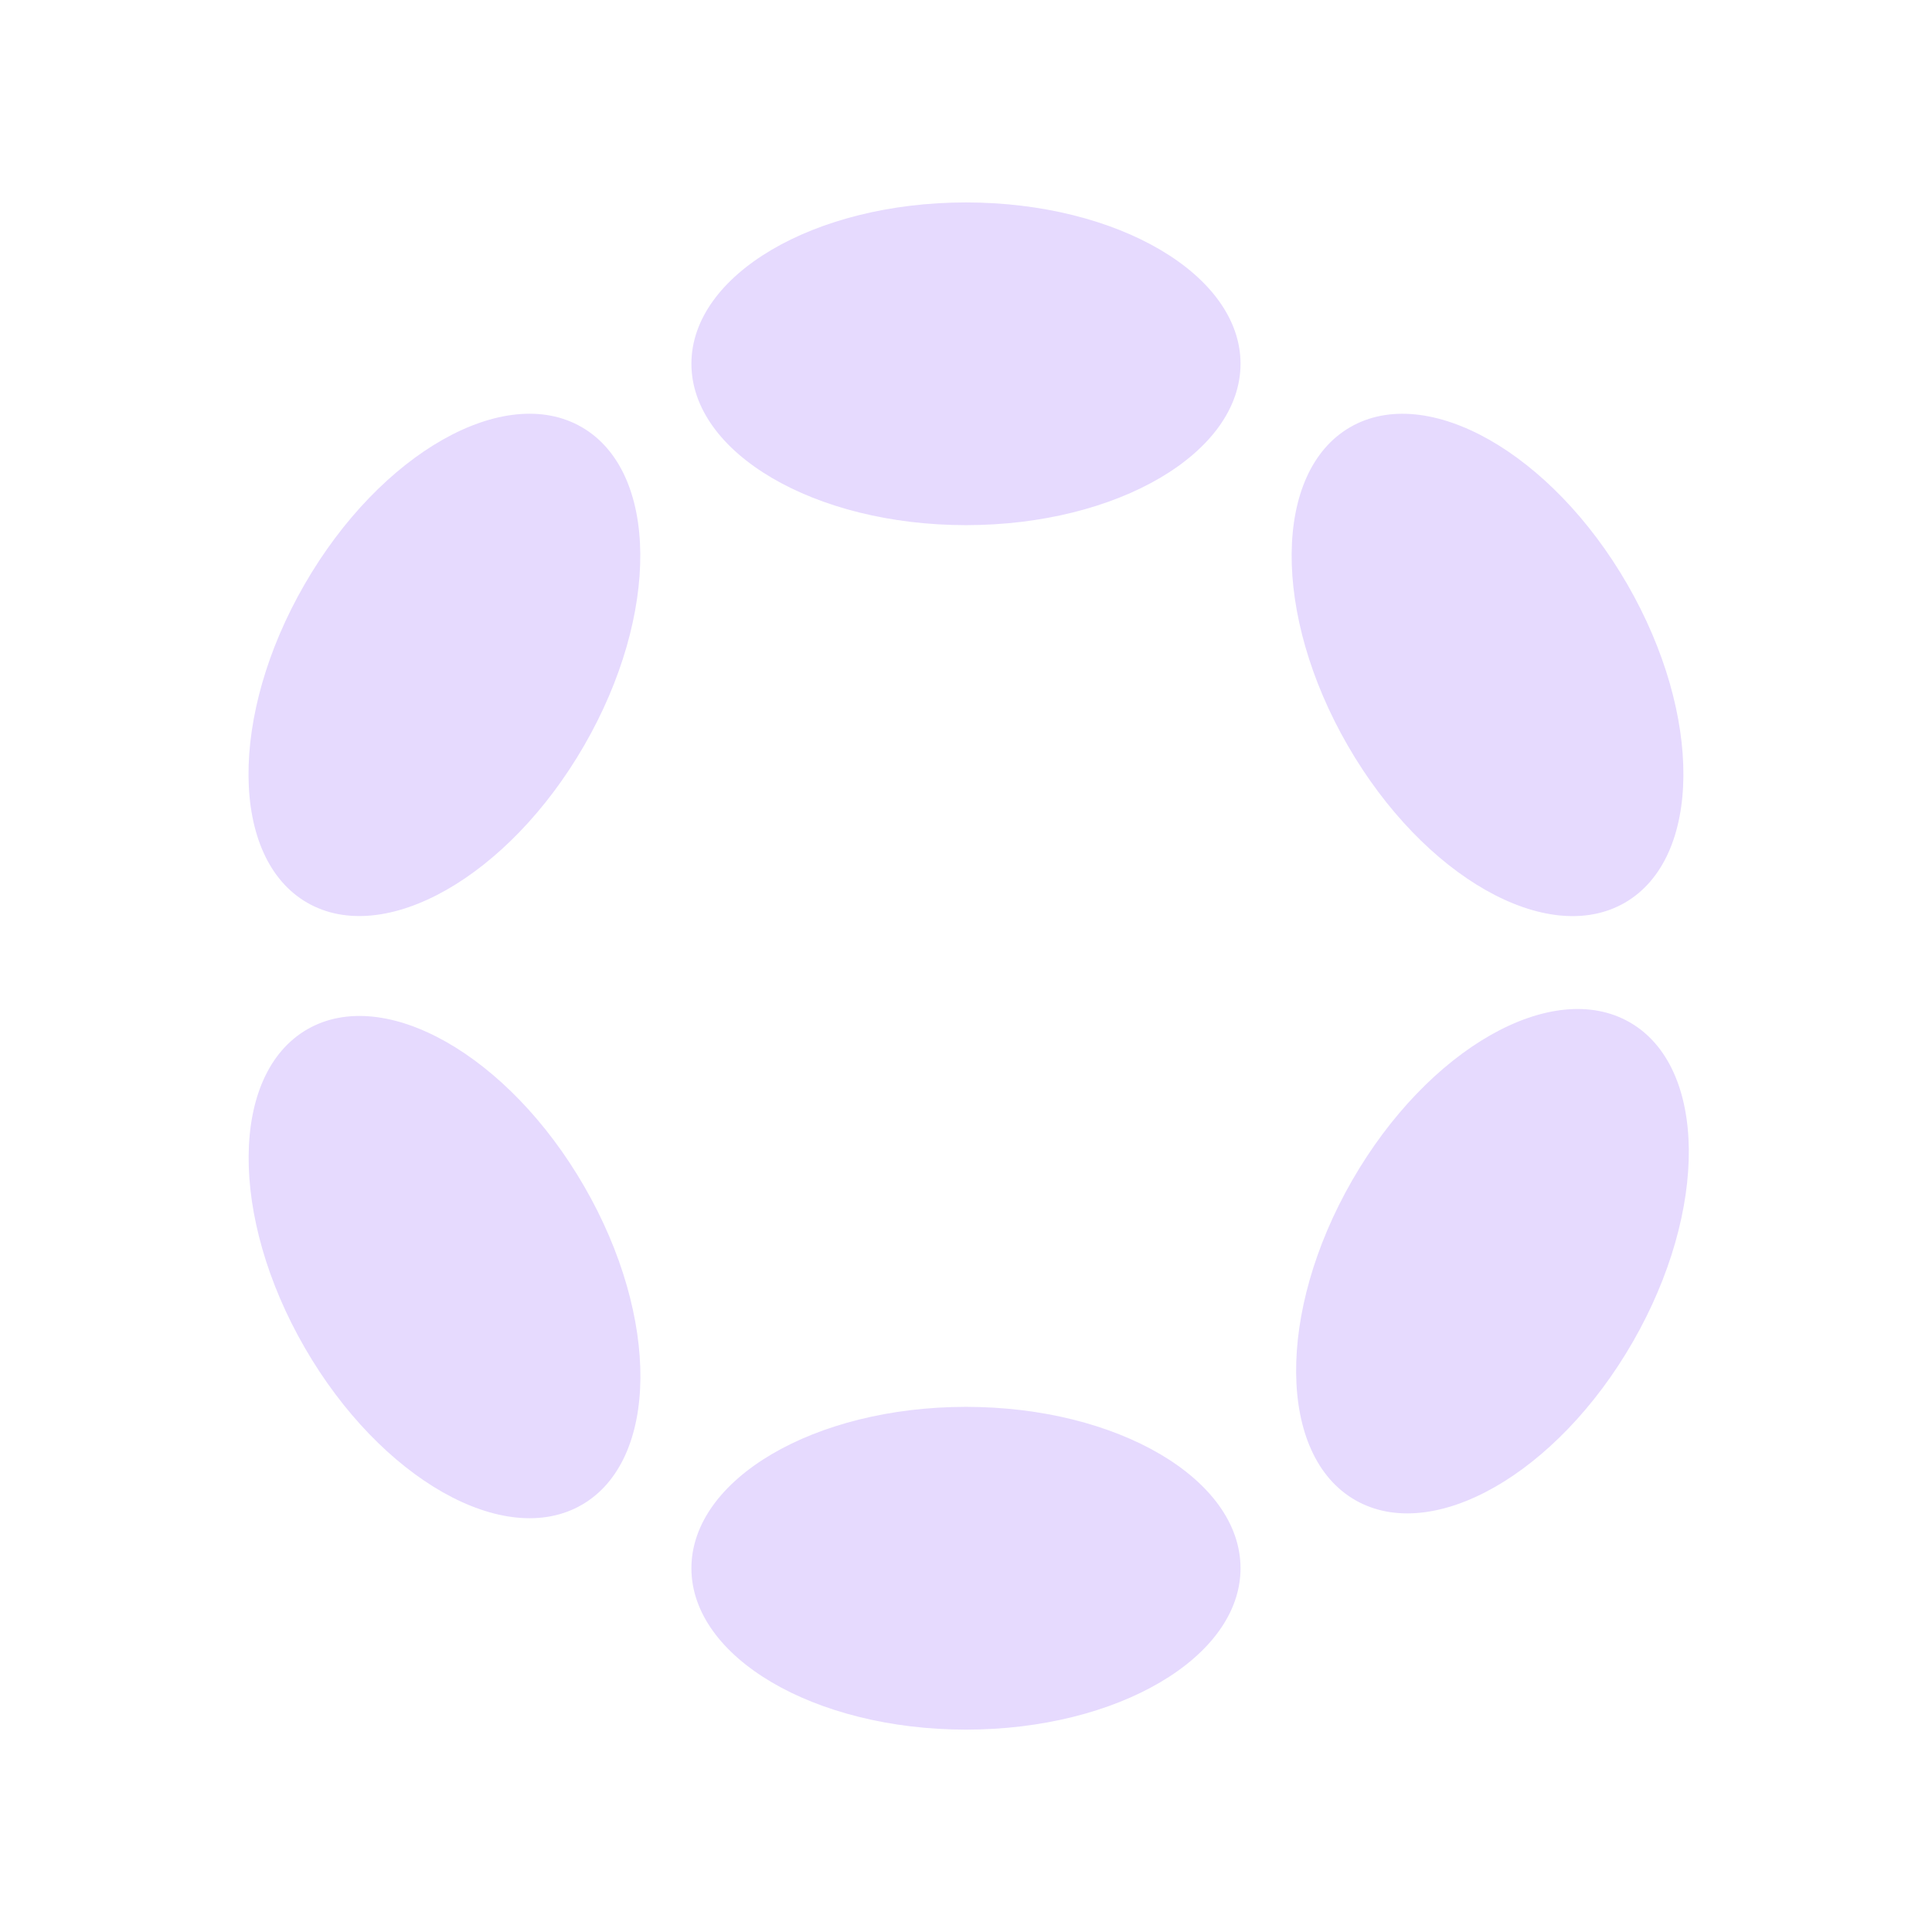 <svg width="32" height="32" viewBox="0 0 32 32" fill="none" xmlns="http://www.w3.org/2000/svg">
<path d="M16 8.698C18.511 8.698 20.547 7.501 20.547 6.025C20.547 4.549 18.511 3.353 16 3.353C13.488 3.353 11.452 4.549 11.452 6.025C11.452 7.501 13.488 8.698 16 8.698Z" fill="#E6DAFE"/>
<path d="M16 28.648C18.511 28.648 20.547 27.451 20.547 25.975C20.547 24.499 18.511 23.302 16 23.302C13.488 23.302 11.452 24.499 11.452 25.975C11.452 27.451 13.488 28.648 16 28.648Z" fill="#E6DAFE"/>
<path d="M9.636 24.925C10.915 24.187 10.933 21.826 9.677 19.651C8.421 17.476 6.367 16.311 5.089 17.049C3.811 17.787 3.792 20.148 5.048 22.323C6.304 24.498 8.358 25.663 9.636 24.925Z" fill="#E6DAFE"/>
<path d="M26.912 14.952C28.19 14.214 28.208 11.852 26.953 9.677C25.697 7.502 23.642 6.337 22.364 7.075C21.086 7.813 21.068 10.175 22.324 12.35C23.579 14.525 25.634 15.69 26.912 14.952Z" fill="#E6DAFE"/>
<path d="M27.045 22.226C28.301 20.04 28.278 17.671 26.994 16.933C25.71 16.195 23.651 17.368 22.395 19.553C21.139 21.738 21.162 24.108 22.446 24.846C23.73 25.584 25.789 24.41 27.045 22.226Z" fill="#E6DAFE"/>
<path d="M9.675 12.349C10.931 10.174 10.913 7.812 9.634 7.074C8.356 6.337 6.302 7.501 5.046 9.677C3.79 11.851 3.809 14.213 5.087 14.951C6.365 15.689 8.419 14.524 9.675 12.349Z" fill="#E6DAFE"/>
</svg>
